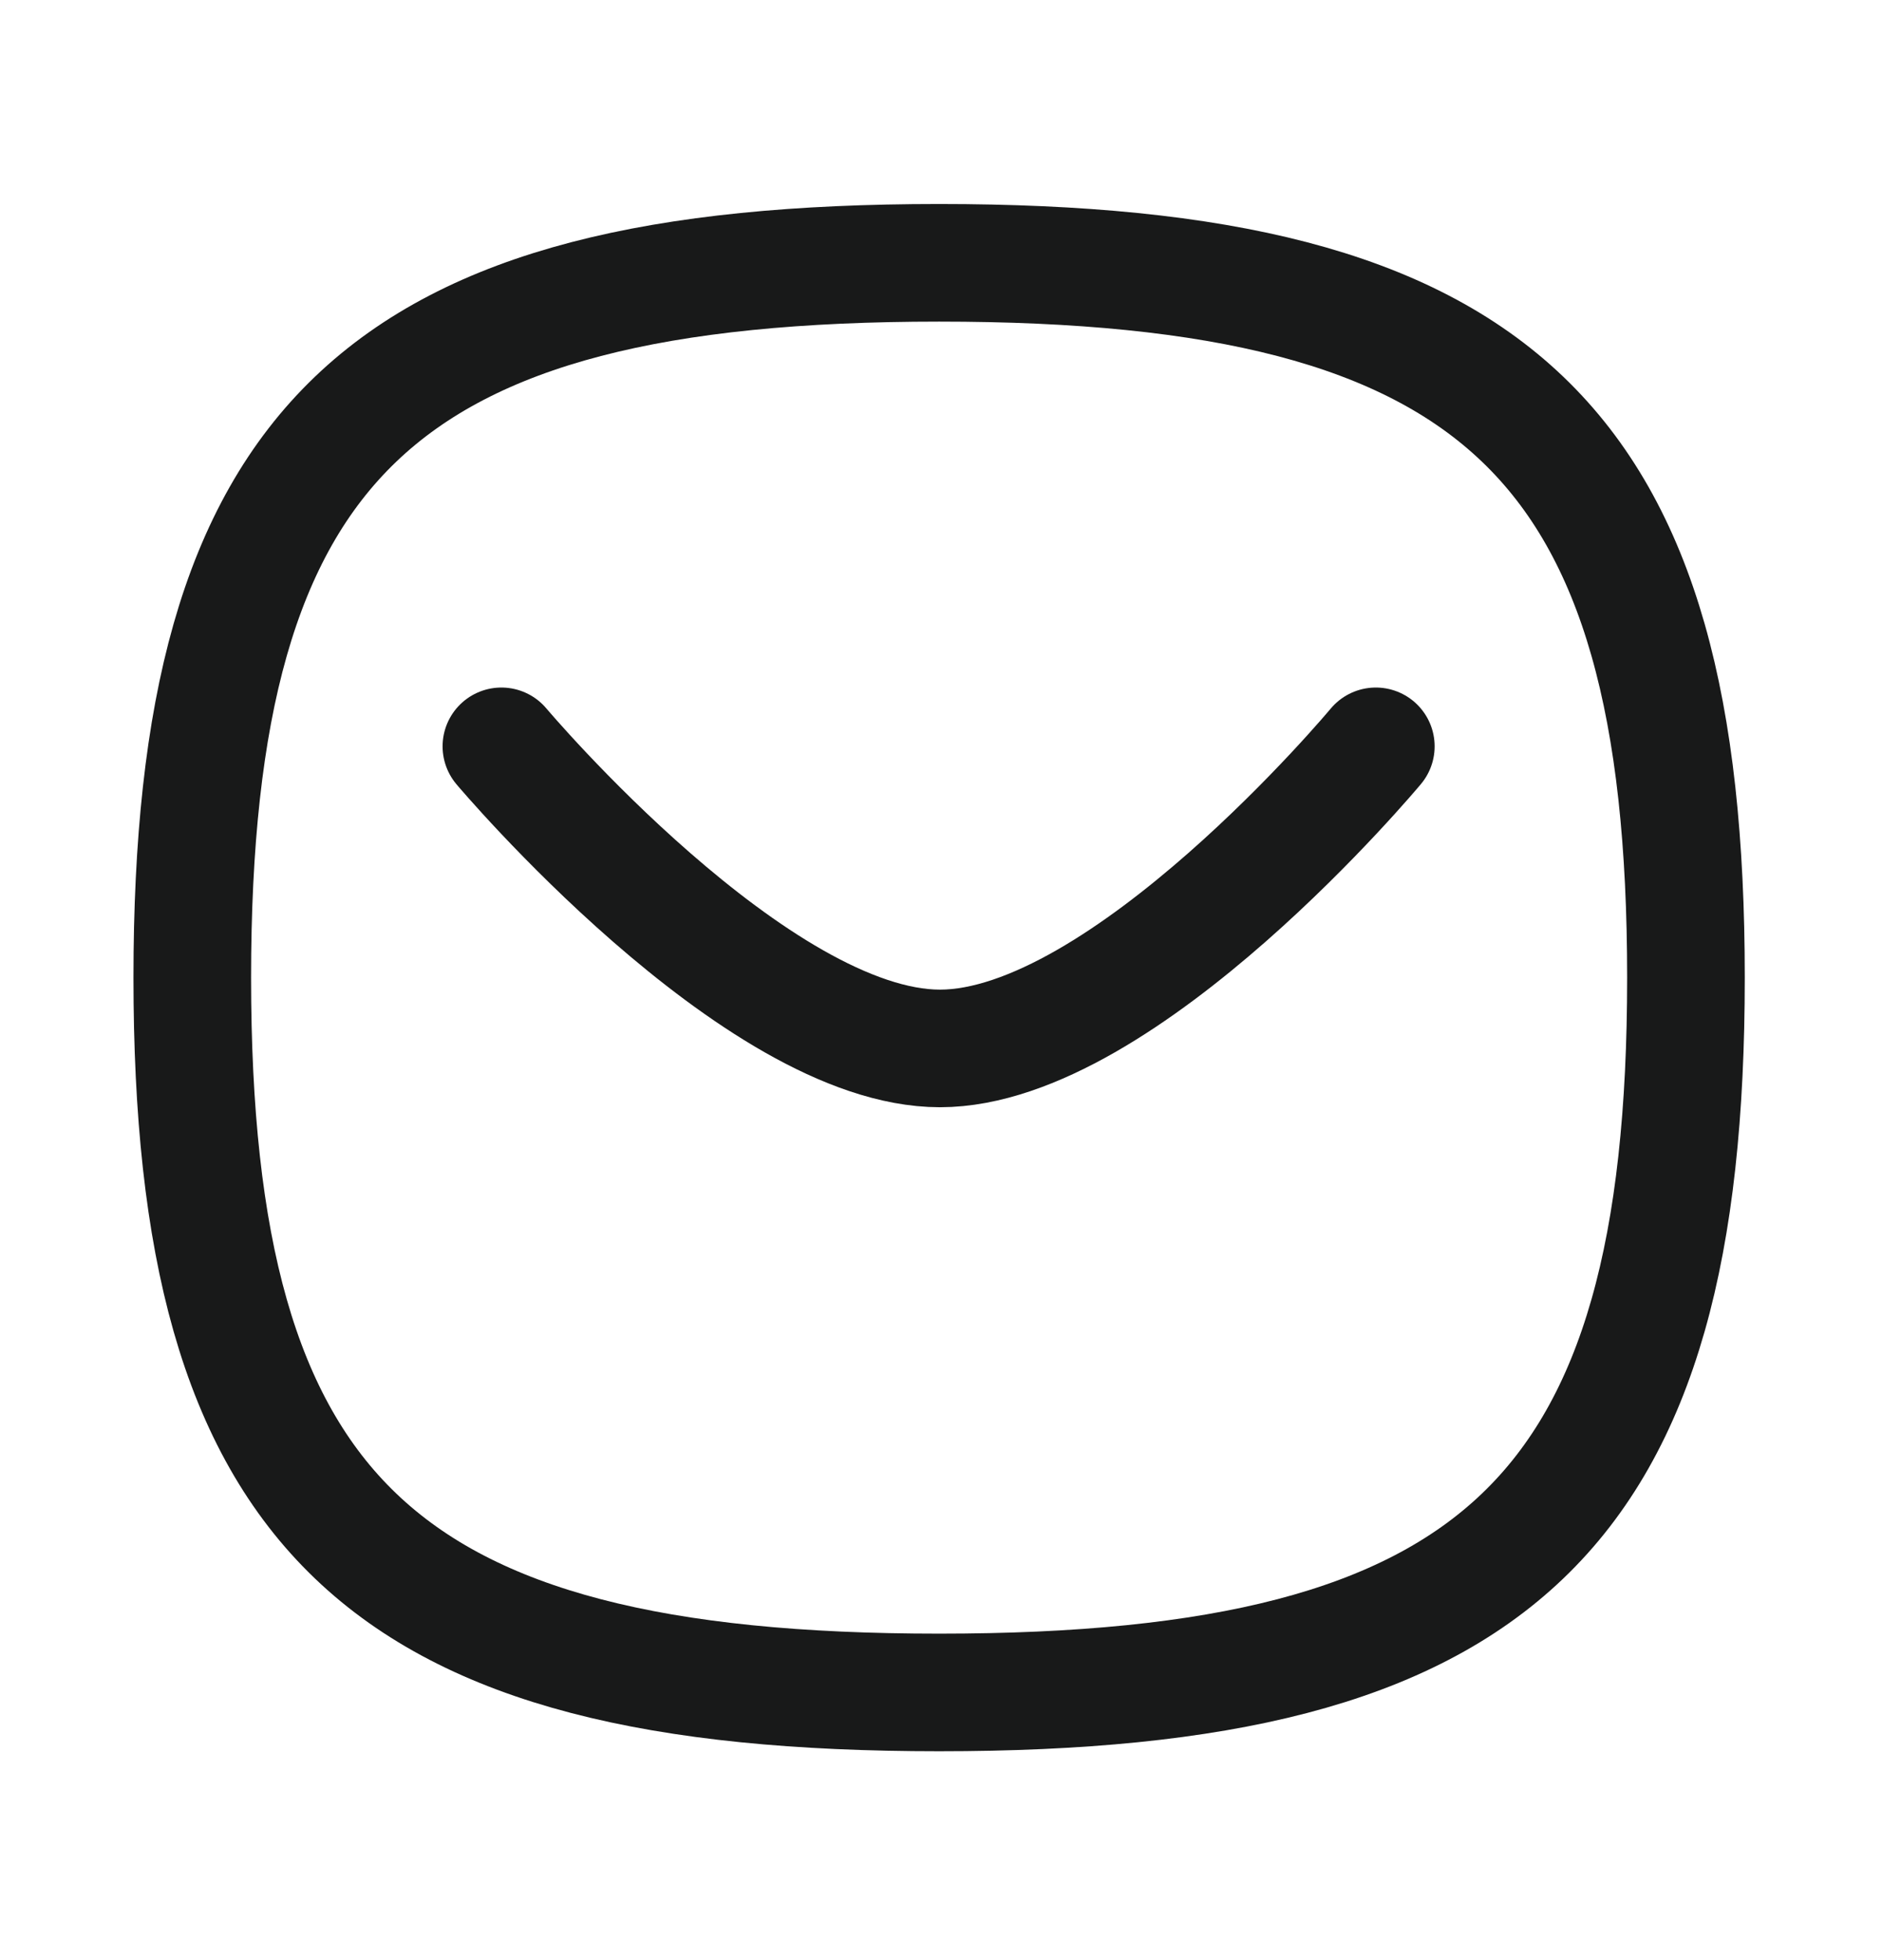 <svg width="24" height="25" viewBox="0 0 24 25" fill="none" xmlns="http://www.w3.org/2000/svg">
<path d="M17.545 9.519C17.545 9.519 14.335 13.372 11.987 13.372C9.64 13.372 6.394 9.519 6.394 9.519" stroke="#181919" stroke-width="1.5" stroke-linecap="round" stroke-linejoin="round"/>
<path fill-rule="evenodd" clip-rule="evenodd" d="M2.452 12.469C2.452 5.631 4.833 3.352 11.976 3.352C19.119 3.352 21.5 5.631 21.5 12.469C21.5 19.306 19.119 21.586 11.976 21.586C4.833 21.586 2.452 19.306 2.452 12.469Z" stroke="#181919" stroke-width="1.5" stroke-linecap="round" stroke-linejoin="round"/>
</svg>
